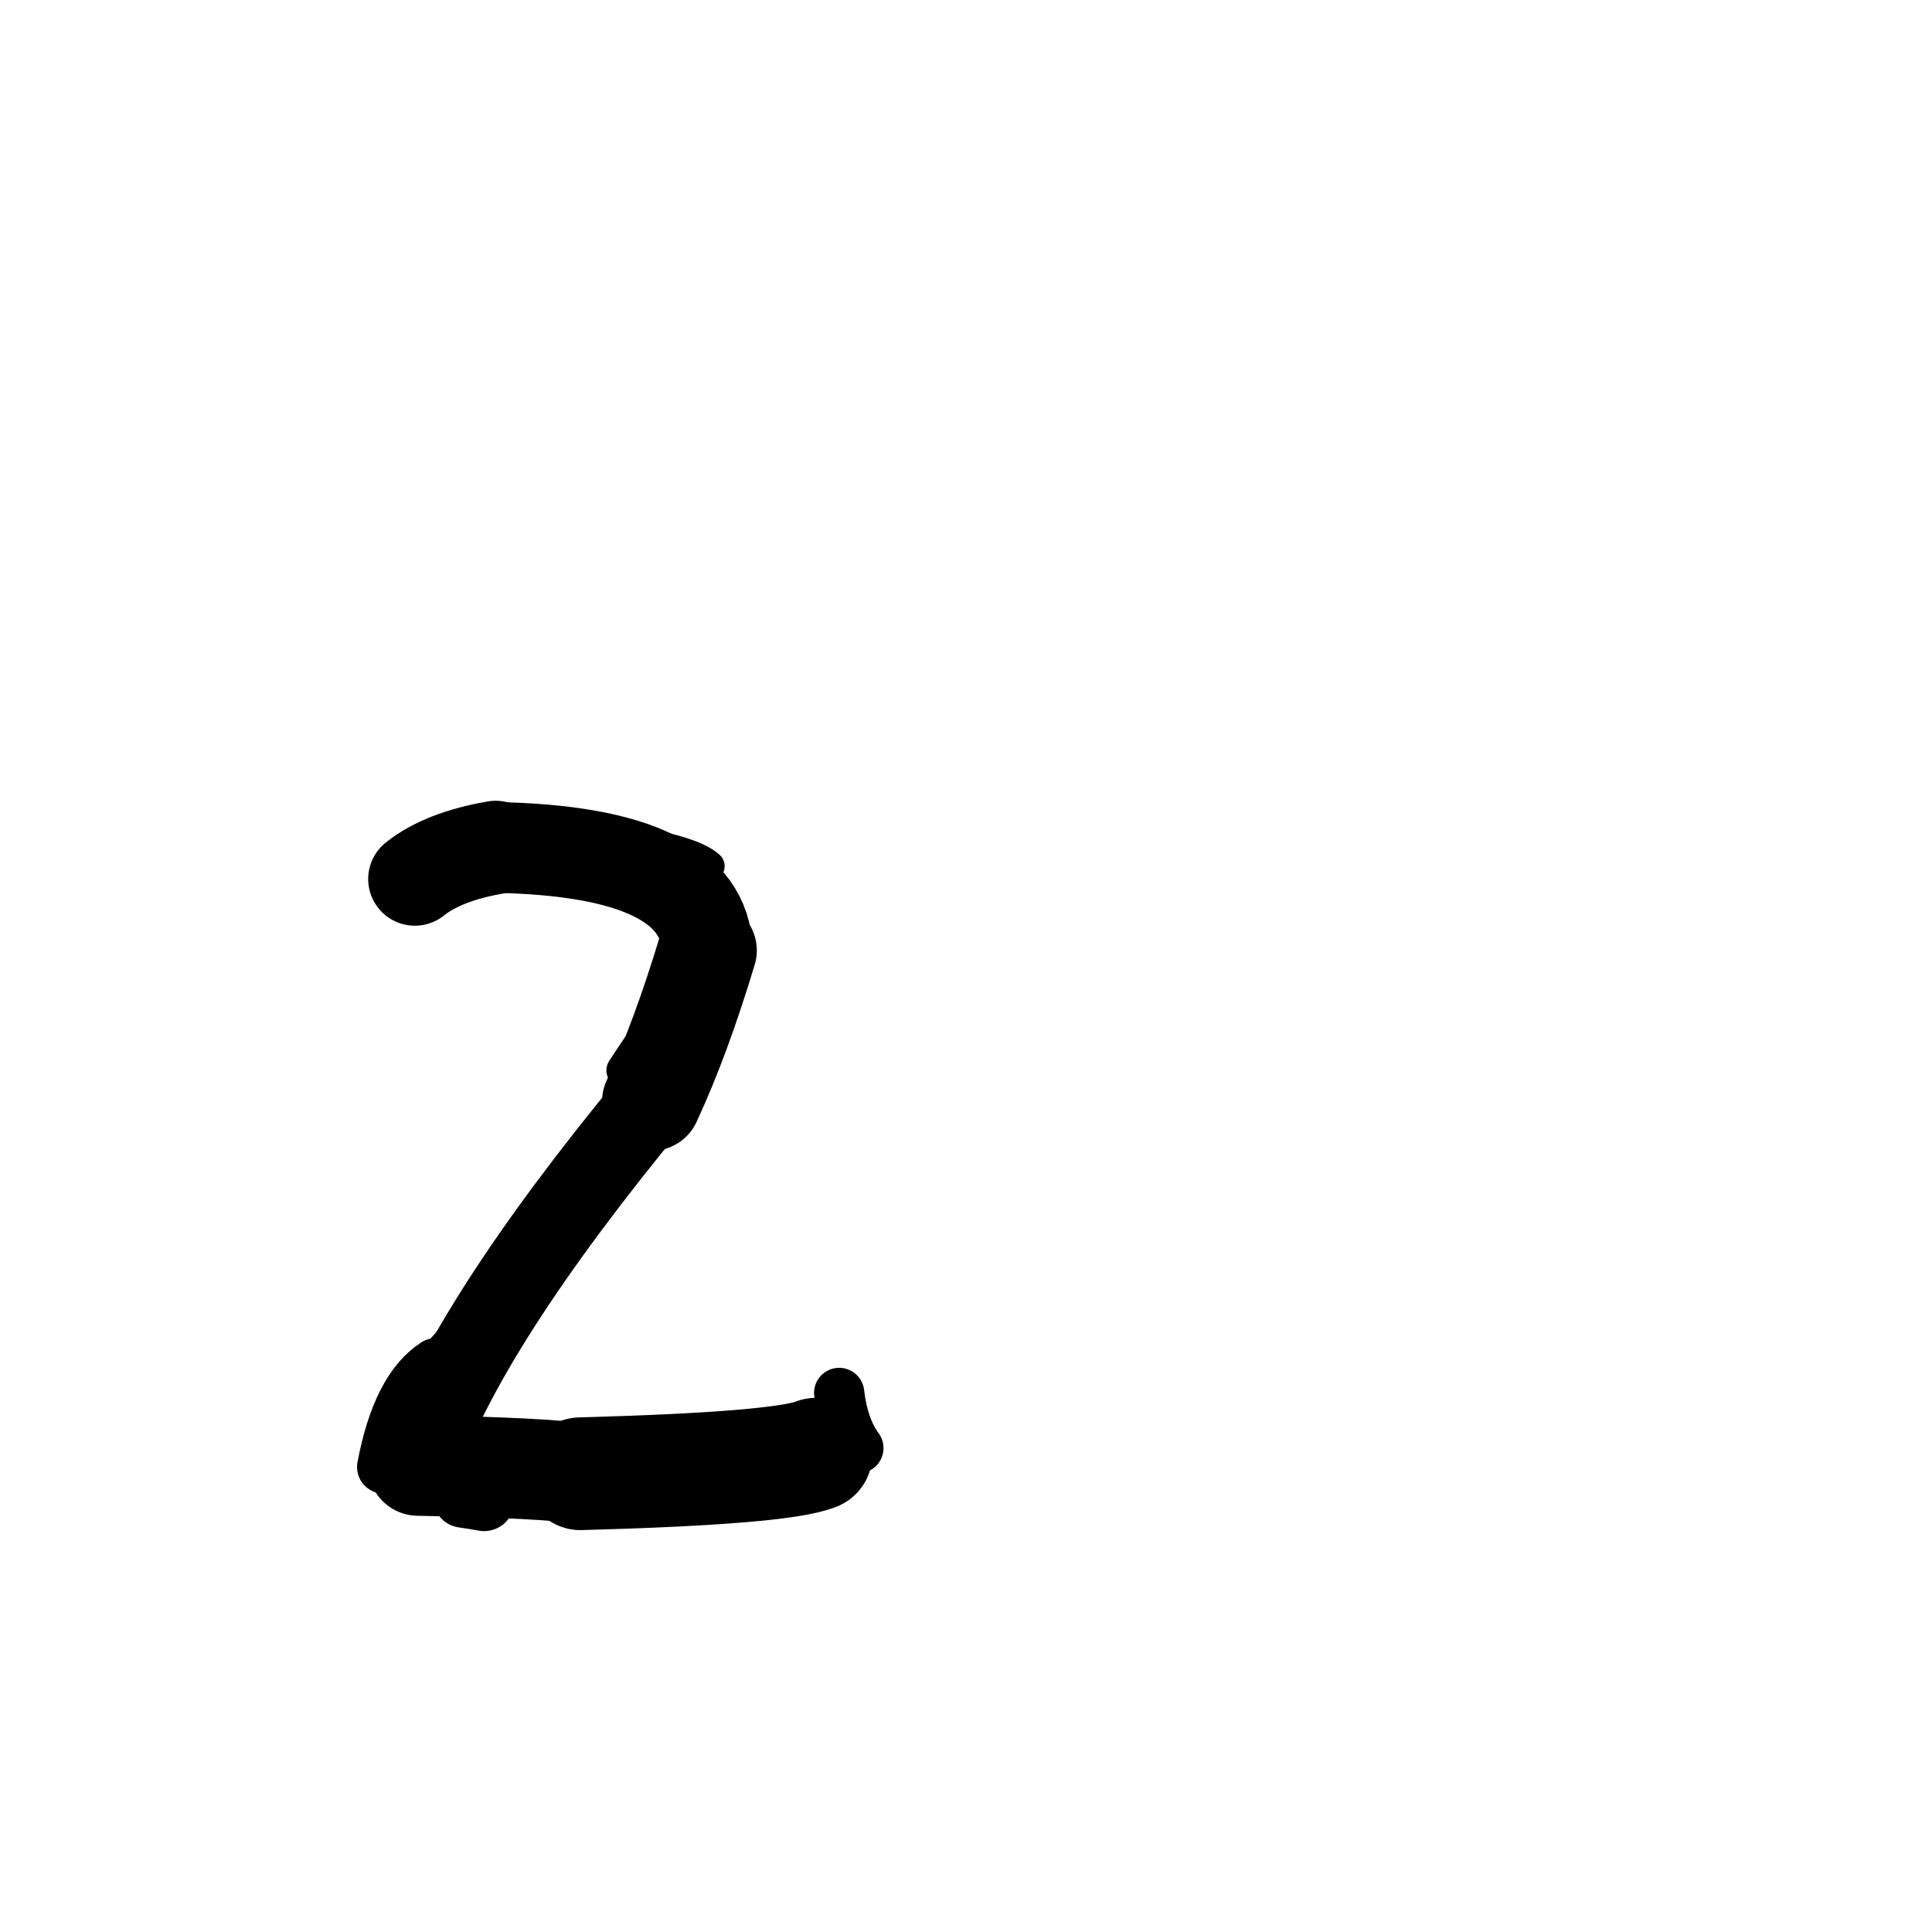 <?xml version="1.0" ?>
<svg height="140" width="140" xmlns="http://www.w3.org/2000/svg">
  <path d="M 59.978, 105.346 Q 59.86, 105.367, 59.13, 105.376 " fill="none" id="curve_1" stroke="#000000" stroke-linecap="round" stroke-linejoin="round" stroke-width="5.809"/>
  <path d="M 59.13, 105.376 Q 56.636, 106.398, 42.056, 106.793 " fill="none" id="curve_1" stroke="#000000" stroke-linecap="round" stroke-linejoin="round" stroke-width="8.169"/>
  <path d="M 42.056, 106.793 Q 39.65, 106.37, 30.3, 106.195 " fill="none" id="curve_1" stroke="#000000" stroke-linecap="round" stroke-linejoin="round" stroke-width="7.289"/>
  <path d="M 30.3, 106.195 Q 33.784, 96.074, 47.216, 79.8 " fill="none" id="curve_1" stroke="#000000" stroke-linecap="round" stroke-linejoin="round" stroke-width="5.872"/>
  <path d="M 47.216, 79.8 Q 49.309, 75.318, 51.255, 68.873 " fill="none" id="curve_1" stroke="#000000" stroke-linecap="round" stroke-linejoin="round" stroke-width="7.173"/>
  <path d="M 51.255, 68.873 Q 51.041, 61.694, 35.92, 61.409 " fill="none" id="curve_1" stroke="#000000" stroke-linecap="round" stroke-linejoin="round" stroke-width="6.58"/>
  <path d="M 35.92, 61.409 Q 32.109, 62.064, 30.062, 63.699 " fill="none" id="curve_1" stroke="#000000" stroke-linecap="round" stroke-linejoin="round" stroke-width="6.764"/>
  <path d="M 60.81, 100.937 Q 61.1, 103.446, 62.203, 104.934 " fill="none" id="curve_2" stroke="#000000" stroke-linecap="round" stroke-linejoin="round" stroke-width="3.64"/>
  <path d="M 45.199, 77.563 Q 47.227, 74.429, 50.357, 70.325 " fill="none" id="curve_3" stroke="#000000" stroke-linecap="round" stroke-linejoin="round" stroke-width="2.515"/>
  <path d="M 31.575, 98.893 Q 28.872, 100.641, 27.802, 106.303 " fill="none" id="curve_4" stroke="#000000" stroke-linecap="round" stroke-linejoin="round" stroke-width="3.857"/>
  <path d="M 35.085, 108.758 Q 34.466, 108.641, 33.553, 108.512 " fill="none" id="curve_5" stroke="#000000" stroke-linecap="round" stroke-linejoin="round" stroke-width="4.383"/>
  <path d="M 49.088, 63.037 Q 47.578, 61.721, 41.064, 60.649 " fill="none" id="curve_21" stroke="#000000" stroke-linecap="round" stroke-linejoin="round" stroke-width="2.818"/>
  <path d="M 51.398, 62.769 Q 49.305, 60.827, 35.631, 59.846 " fill="none" id="curve_37" stroke="#000000" stroke-linecap="round" stroke-linejoin="round" stroke-width="2.226"/>
  <path d="M 31.837, 98.425 Q 38.11, 91.526, 46.585, 79.256 " fill="none" id="curve_42" stroke="#000000" stroke-linecap="round" stroke-linejoin="round" stroke-width="2.859"/>
  <path d="M 29.165, 64.226 Q 29.171, 63.402, 29.184, 62.721 " fill="none" id="curve_110" stroke="#000000" stroke-linecap="round" stroke-linejoin="round" stroke-width="3.64"/>
</svg>
